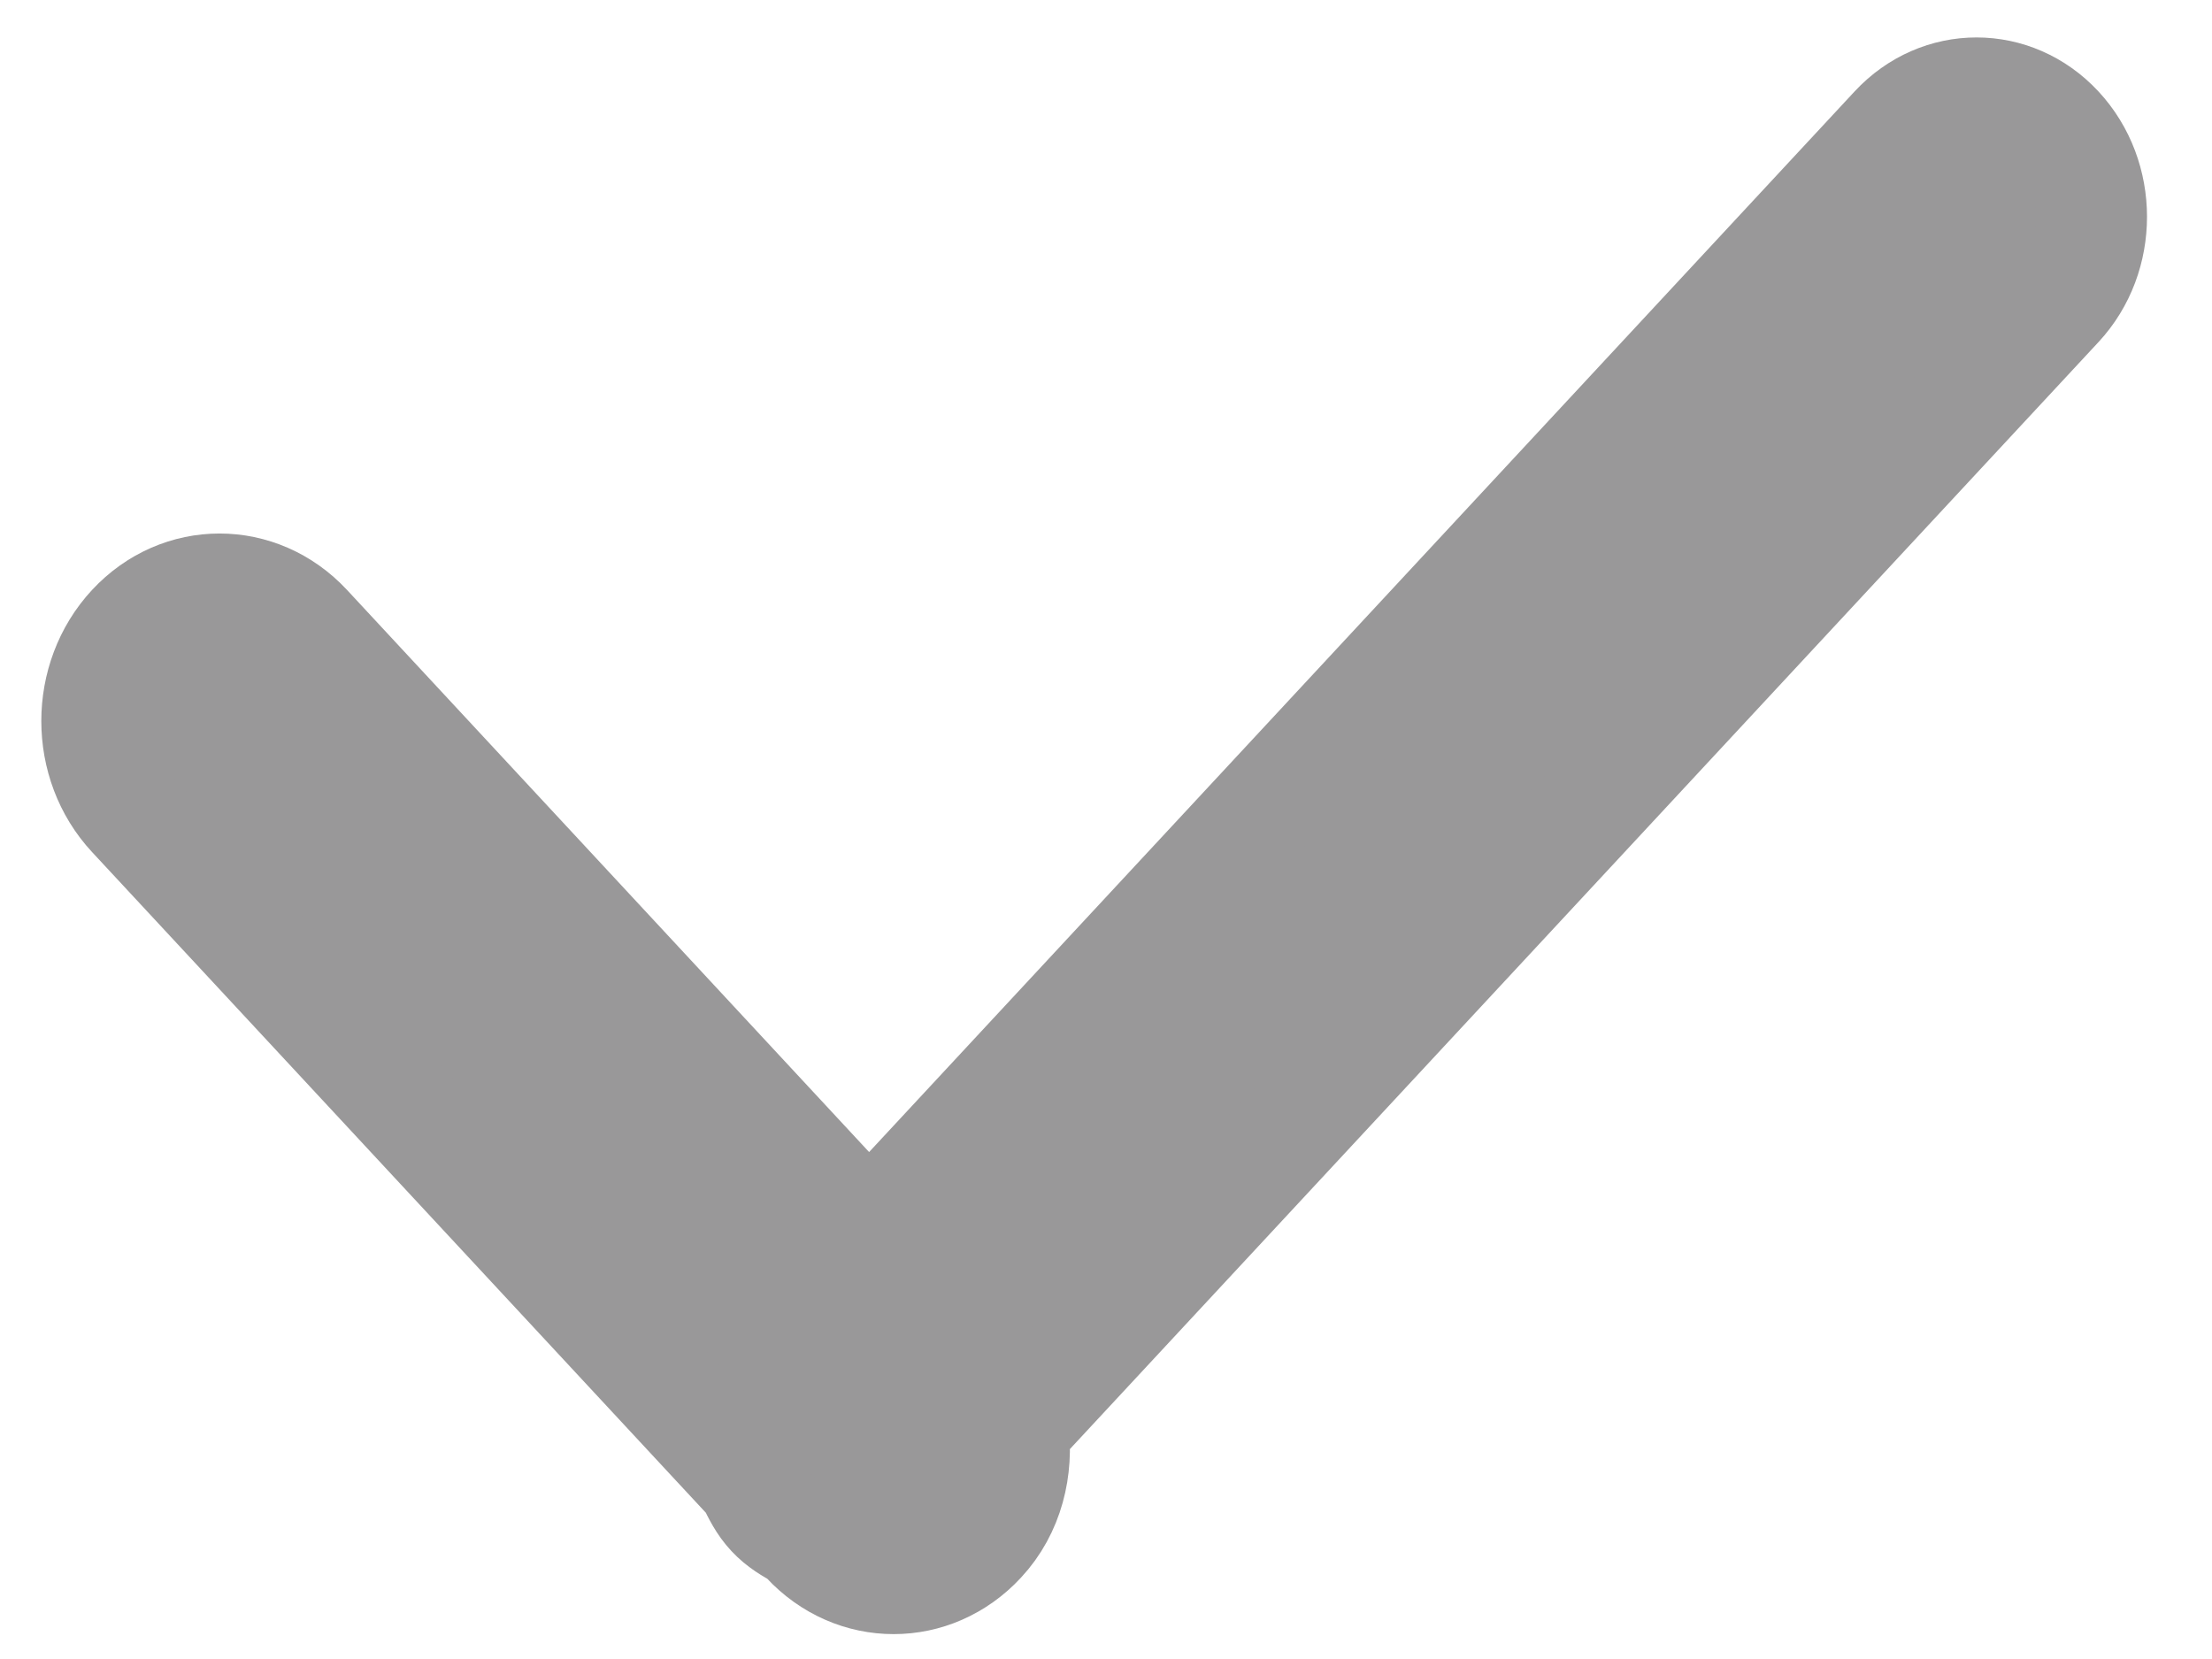 <?xml version="1.0" encoding="utf-8"?>
<!-- Generator: Adobe Illustrator 16.0.0, SVG Export Plug-In . SVG Version: 6.00 Build 0)  -->
<!DOCTYPE svg PUBLIC "-//W3C//DTD SVG 1.1//EN" "http://www.w3.org/Graphics/SVG/1.1/DTD/svg11.dtd">
<svg version="1.1" id="Layer_1" xmlns="http://www.w3.org/2000/svg" xmlns:xlink="http://www.w3.org/1999/xlink" x="0px" y="0px"
	viewBox="0 0 20 15" enable-background="new 0 0 20 15" xml:space="preserve">
<g>
	<g>
		<path fill="#999899" d="M18.607,1.167c-0.407-0.438-1.065-0.438-1.472,0l-9.277,9.984L2.771,5.674
			c-0.435-0.467-1.138-0.467-1.572,0c-0.434,0.467-0.434,1.224,0,1.69L6.8,13.393c0.048,0.103,0.099,0.205,0.179,0.29
			c0.08,0.086,0.174,0.141,0.27,0.192l0.045,0.049c0.434,0.468,1.138,0.468,1.571,0c0.256-0.275,0.343-0.648,0.297-1.006
			l9.446-10.166C19.014,2.314,19.014,1.605,18.607,1.167z"/>
	</g>
	<g>
		<path fill="none" stroke="#999899" stroke-miterlimit="10" d="M18.607,1.167c-0.407-0.438-1.065-0.438-1.472,0l-9.277,9.984
			L2.771,5.674c-0.435-0.467-1.138-0.467-1.572,0c-0.434,0.467-0.434,1.224,0,1.69L6.8,13.393c0.048,0.103,0.099,0.205,0.179,0.29
			c0.08,0.086,0.174,0.141,0.27,0.192l0.045,0.049c0.434,0.468,1.138,0.468,1.571,0c0.256-0.275,0.343-0.648,0.297-1.006
			l9.446-10.166C19.014,2.314,19.014,1.605,18.607,1.167z"/>
	</g>
</g>
</svg>
